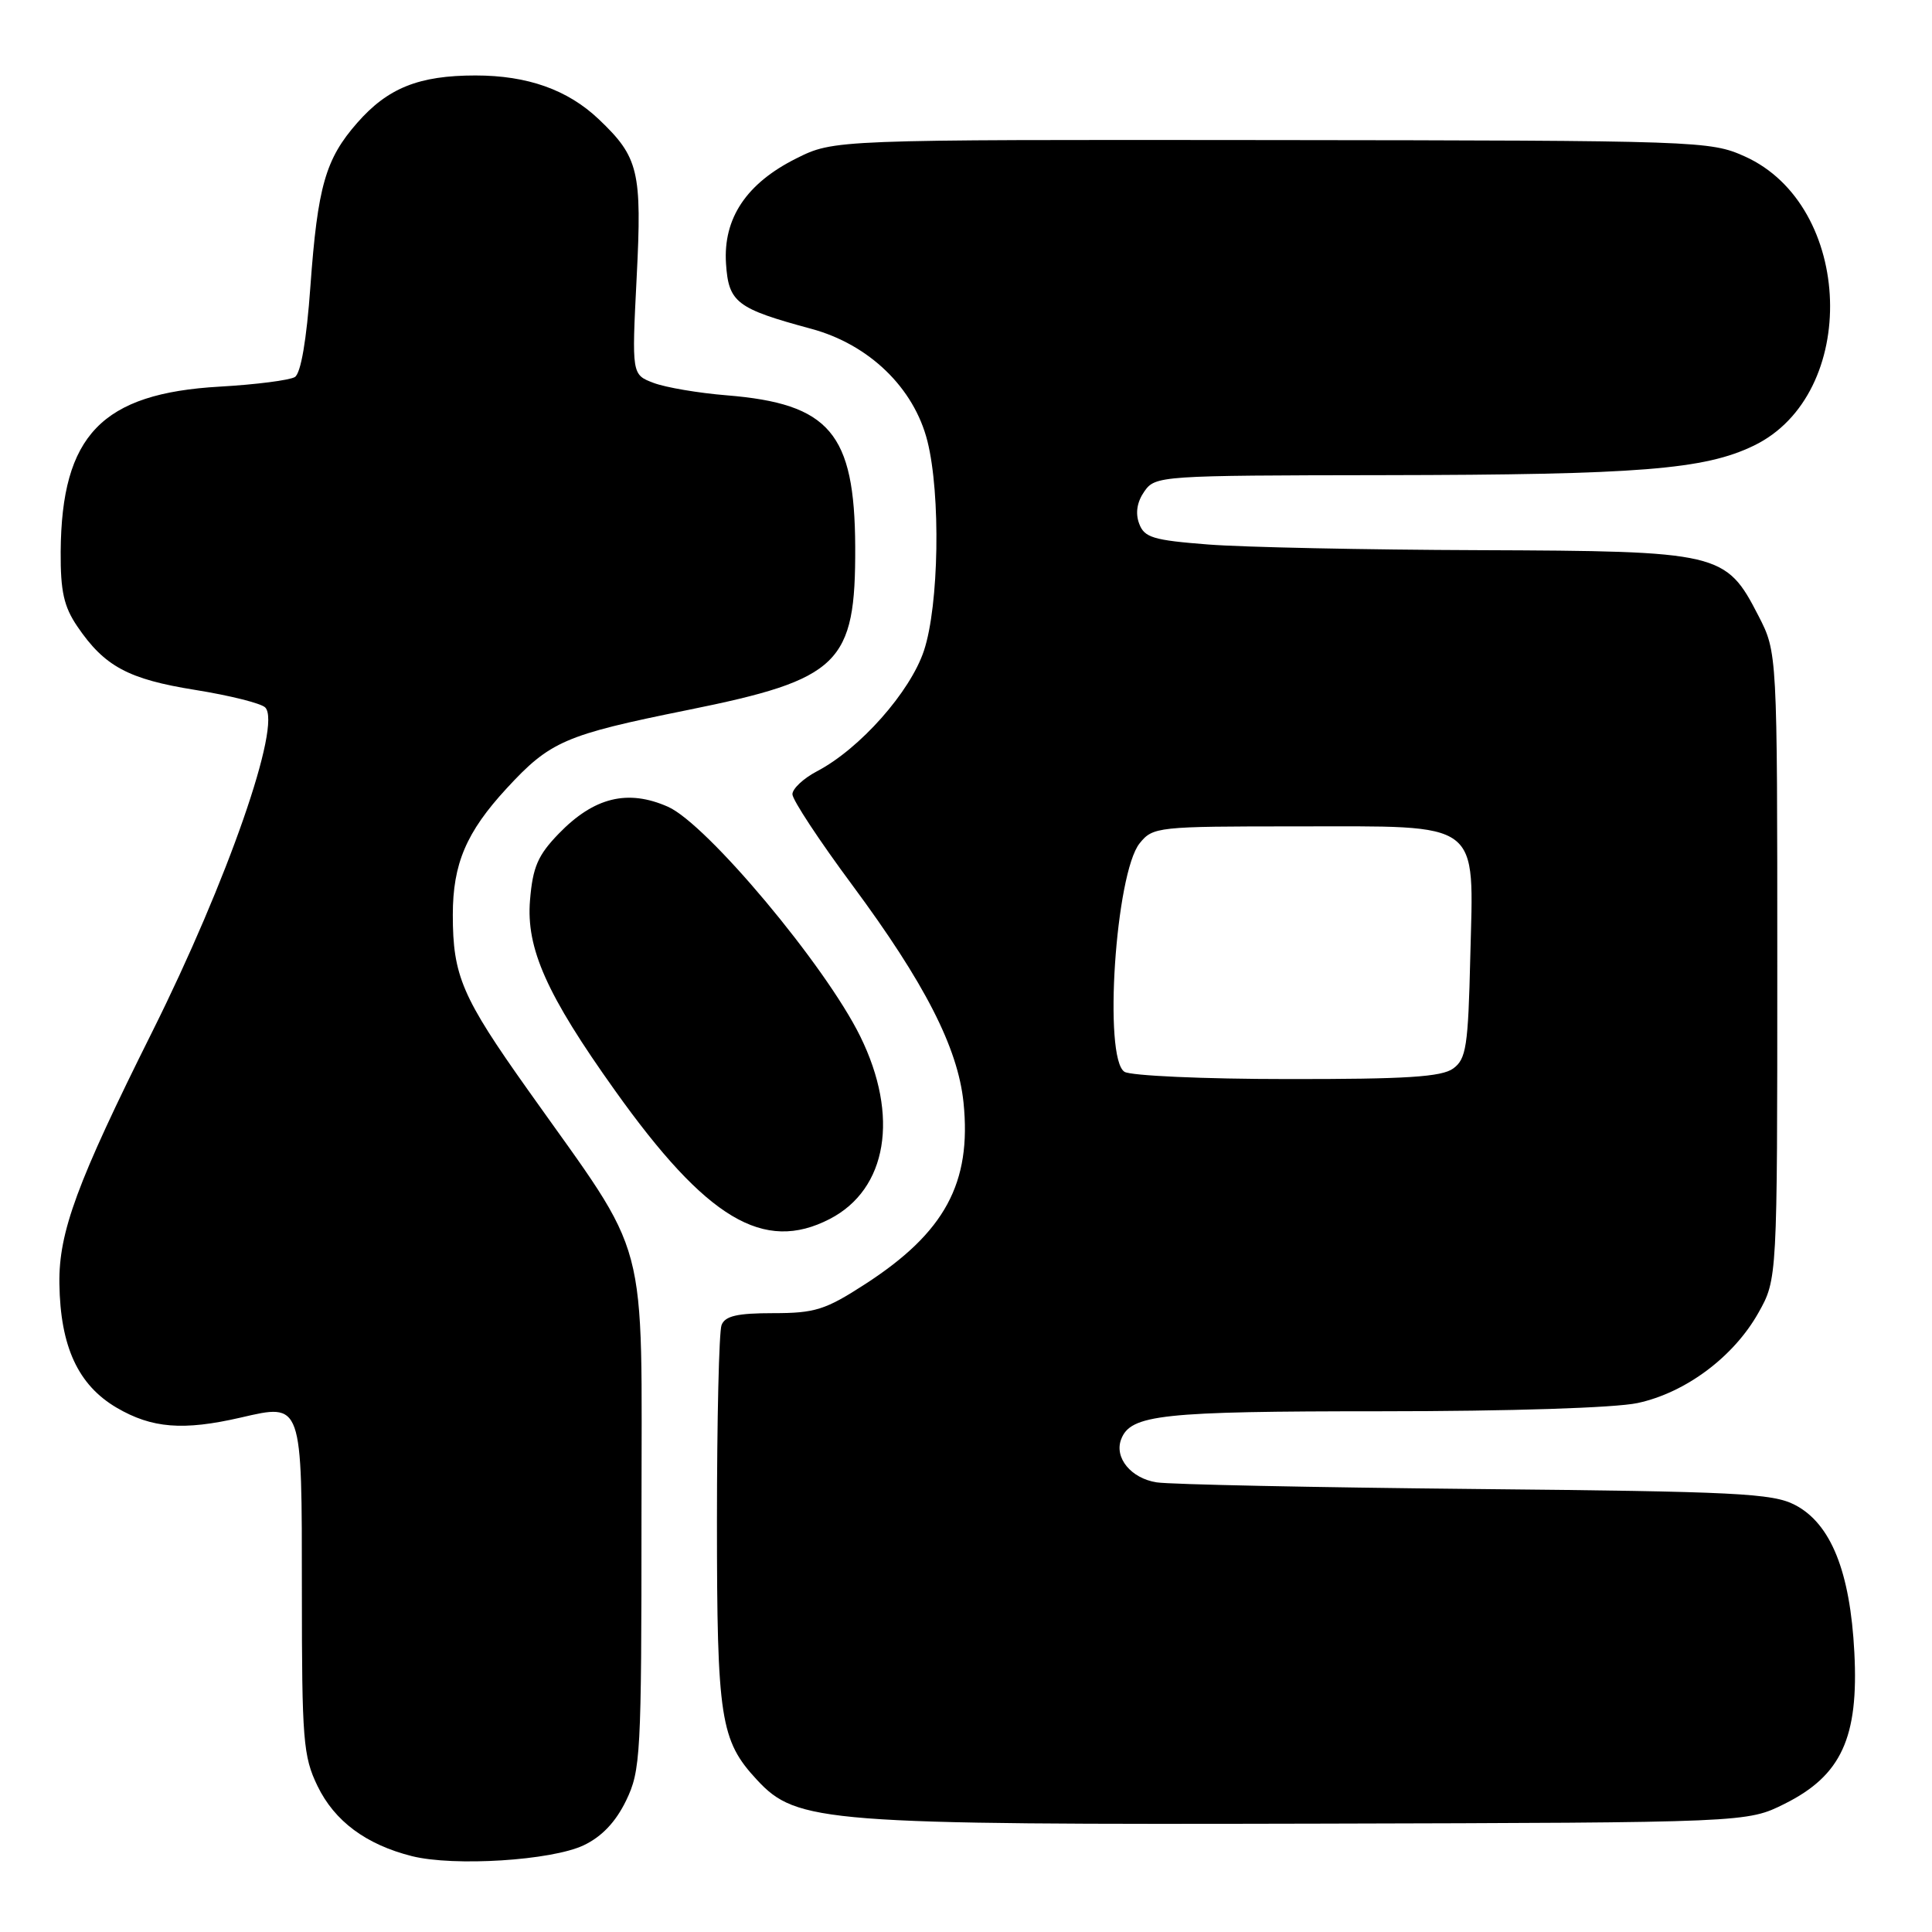 <?xml version="1.0" encoding="UTF-8" standalone="no"?>
<!DOCTYPE svg PUBLIC "-//W3C//DTD SVG 1.1//EN" "http://www.w3.org/Graphics/SVG/1.1/DTD/svg11.dtd" >
<svg xmlns="http://www.w3.org/2000/svg" xmlns:xlink="http://www.w3.org/1999/xlink" version="1.1" viewBox="0 0 256 256">
 <g >
 <path fill="currentColor"
d=" M 77.34 244.51 C 79.74 243.37 81.58 241.43 82.96 238.59 C 84.89 234.60 85.00 232.57 85.00 200.88 C 85.00 162.60 86.30 167.48 69.98 144.46 C 61.21 132.11 60.00 129.29 60.00 121.22 C 60.00 114.47 61.78 110.27 67.12 104.48 C 72.90 98.21 74.85 97.37 91.13 94.08 C 111.31 90.00 113.38 87.97 113.32 72.44 C 113.25 57.38 109.94 53.49 96.27 52.38 C 92.55 52.08 88.20 51.34 86.61 50.74 C 83.71 49.64 83.71 49.64 84.36 36.78 C 85.08 22.67 84.63 20.83 79.34 15.80 C 75.22 11.89 69.90 10.00 63.00 10.00 C 55.51 10.00 51.39 11.65 47.34 16.27 C 43.13 21.06 42.09 24.69 41.13 37.94 C 40.62 45.09 39.86 49.47 39.07 49.96 C 38.38 50.38 33.90 50.96 29.12 51.23 C 13.49 52.12 8.15 57.67 8.04 73.10 C 8.01 78.35 8.46 80.38 10.25 83.01 C 13.85 88.31 17.00 90.00 25.88 91.42 C 30.43 92.15 34.59 93.19 35.14 93.74 C 37.37 95.97 30.15 116.72 20.17 136.72 C 10.19 156.71 7.77 163.27 7.87 170.10 C 7.99 178.43 10.35 183.53 15.46 186.53 C 20.13 189.26 24.27 189.59 31.88 187.84 C 40.10 185.94 40.00 185.67 40.00 210.81 C 40.00 230.57 40.17 232.73 42.07 236.65 C 44.33 241.32 48.51 244.42 54.59 245.95 C 60.17 247.34 73.08 246.53 77.34 244.51 Z  M 236.50 239.00 C 243.99 235.26 246.30 230.23 245.71 218.95 C 245.16 208.25 242.60 201.88 237.84 199.41 C 234.88 197.87 230.10 197.63 195.50 197.30 C 174.05 197.09 155.04 196.70 153.26 196.42 C 149.87 195.89 147.62 193.16 148.56 190.71 C 149.81 187.44 153.87 187.00 183.00 187.00 C 200.12 187.00 213.98 186.55 216.99 185.91 C 223.36 184.54 229.72 179.79 233.00 173.95 C 235.50 169.50 235.50 169.50 235.50 127.97 C 235.50 86.45 235.50 86.45 233.00 81.59 C 228.68 73.19 227.92 73.02 196.02 72.90 C 180.88 72.85 164.72 72.51 160.11 72.15 C 152.77 71.58 151.62 71.23 150.94 69.37 C 150.42 67.98 150.67 66.49 151.63 65.12 C 153.08 63.04 153.72 63.00 183.31 62.96 C 217.22 62.91 225.85 62.22 232.39 59.05 C 246.45 52.25 245.65 27.22 231.18 20.72 C 226.60 18.67 225.21 18.62 168.50 18.56 C 110.50 18.50 110.50 18.50 105.50 21.00 C 98.90 24.30 95.81 28.93 96.20 34.93 C 96.54 40.09 97.59 40.89 107.50 43.57 C 115.16 45.64 121.11 51.39 122.89 58.46 C 124.66 65.53 124.42 80.21 122.43 86.21 C 120.61 91.69 113.93 99.23 108.25 102.20 C 106.46 103.14 105.00 104.51 105.00 105.24 C 105.00 105.98 108.57 111.40 112.94 117.29 C 122.53 130.24 126.92 138.81 127.67 146.08 C 128.76 156.76 125.20 163.33 114.61 170.17 C 109.36 173.57 107.98 174.00 102.45 174.00 C 97.69 174.00 96.07 174.37 95.61 175.58 C 95.27 176.45 95.00 188.17 95.00 201.61 C 95.00 227.74 95.45 230.62 100.30 235.84 C 105.58 241.53 109.11 241.80 175.00 241.64 C 231.50 241.50 231.50 241.50 236.50 239.00 Z  M 109.95 161.52 C 117.57 157.58 119.19 147.88 113.98 137.31 C 109.36 127.92 93.66 109.18 88.51 106.90 C 83.17 104.54 78.71 105.64 74.04 110.46 C 71.27 113.32 70.59 114.89 70.23 119.28 C 69.70 125.67 72.43 131.80 81.49 144.50 C 93.62 161.52 101.19 166.05 109.95 161.52 Z  M 149.00 142.02 C 146.18 140.24 147.81 115.70 151.01 111.74 C 152.77 109.56 153.34 109.50 171.81 109.50 C 196.58 109.50 195.27 108.51 194.82 126.80 C 194.54 138.66 194.28 140.33 192.56 141.58 C 191.03 142.70 186.31 143.00 170.56 142.98 C 159.53 142.98 149.82 142.54 149.00 142.02 Z "/>
</g>
</svg>
